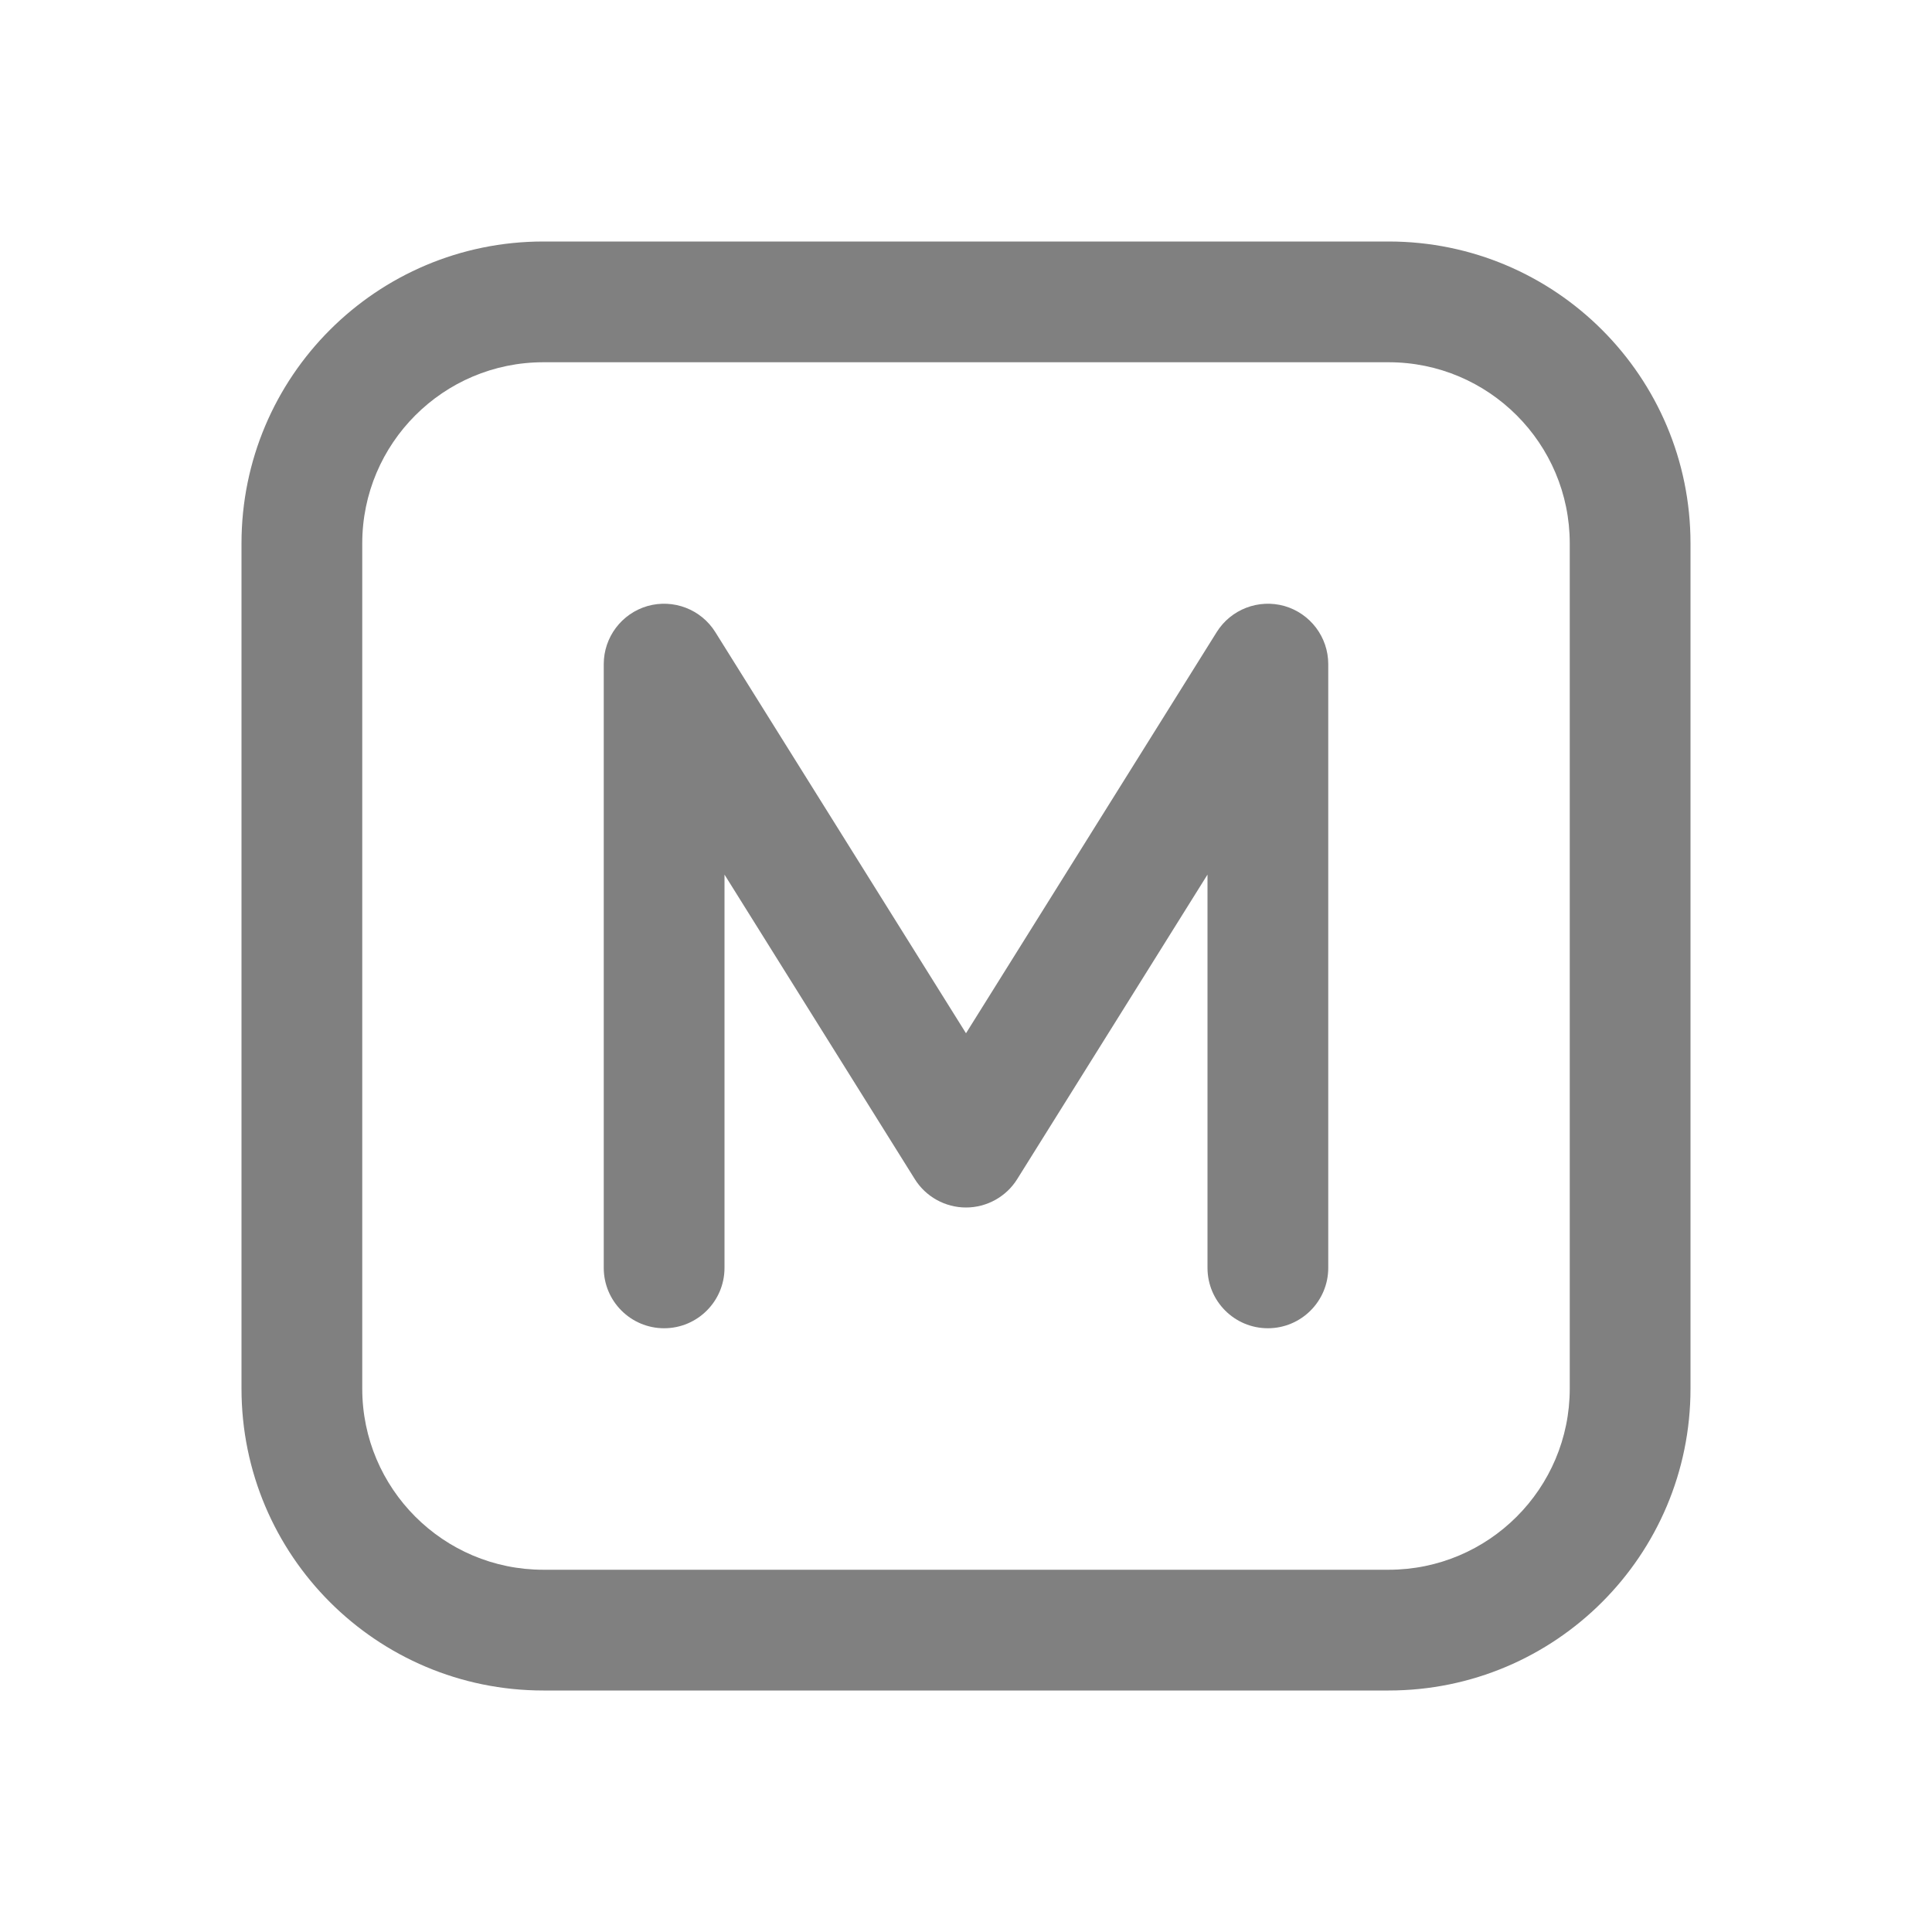 <svg width="16" height="16" viewBox="0 0 16 16" fill="none" xmlns="http://www.w3.org/2000/svg">
<path d="M5.924 5.235C5.806 5.046 5.577 4.958 5.362 5.019C5.148 5.081 5 5.277 5 5.5V10.5C5 10.776 5.224 11 5.5 11C5.776 11 6 10.776 6 10.5V7.243L7.576 9.765C7.667 9.911 7.828 10 8 10C8.172 10 8.333 9.911 8.424 9.765L10 7.243V10.5C10 10.776 10.224 11 10.5 11C10.776 11 11 10.776 11 10.5V5.5C11 5.277 10.852 5.081 10.638 5.019C10.423 4.958 10.194 5.046 10.076 5.235L8 8.557L5.924 5.235ZM4.5 2C3.119 2 2 3.119 2 4.5V11.5C2 12.881 3.119 14 4.5 14H11.5C12.881 14 14 12.881 14 11.5V4.5C14 3.119 12.881 2 11.5 2H4.5ZM3 4.5C3 3.672 3.672 3 4.5 3H11.5C12.328 3 13 3.672 13 4.5V11.5C13 12.328 12.328 13 11.5 13H4.5C3.672 13 3 12.328 3 11.5V4.5Z" fill="#808080"/>
</svg>
